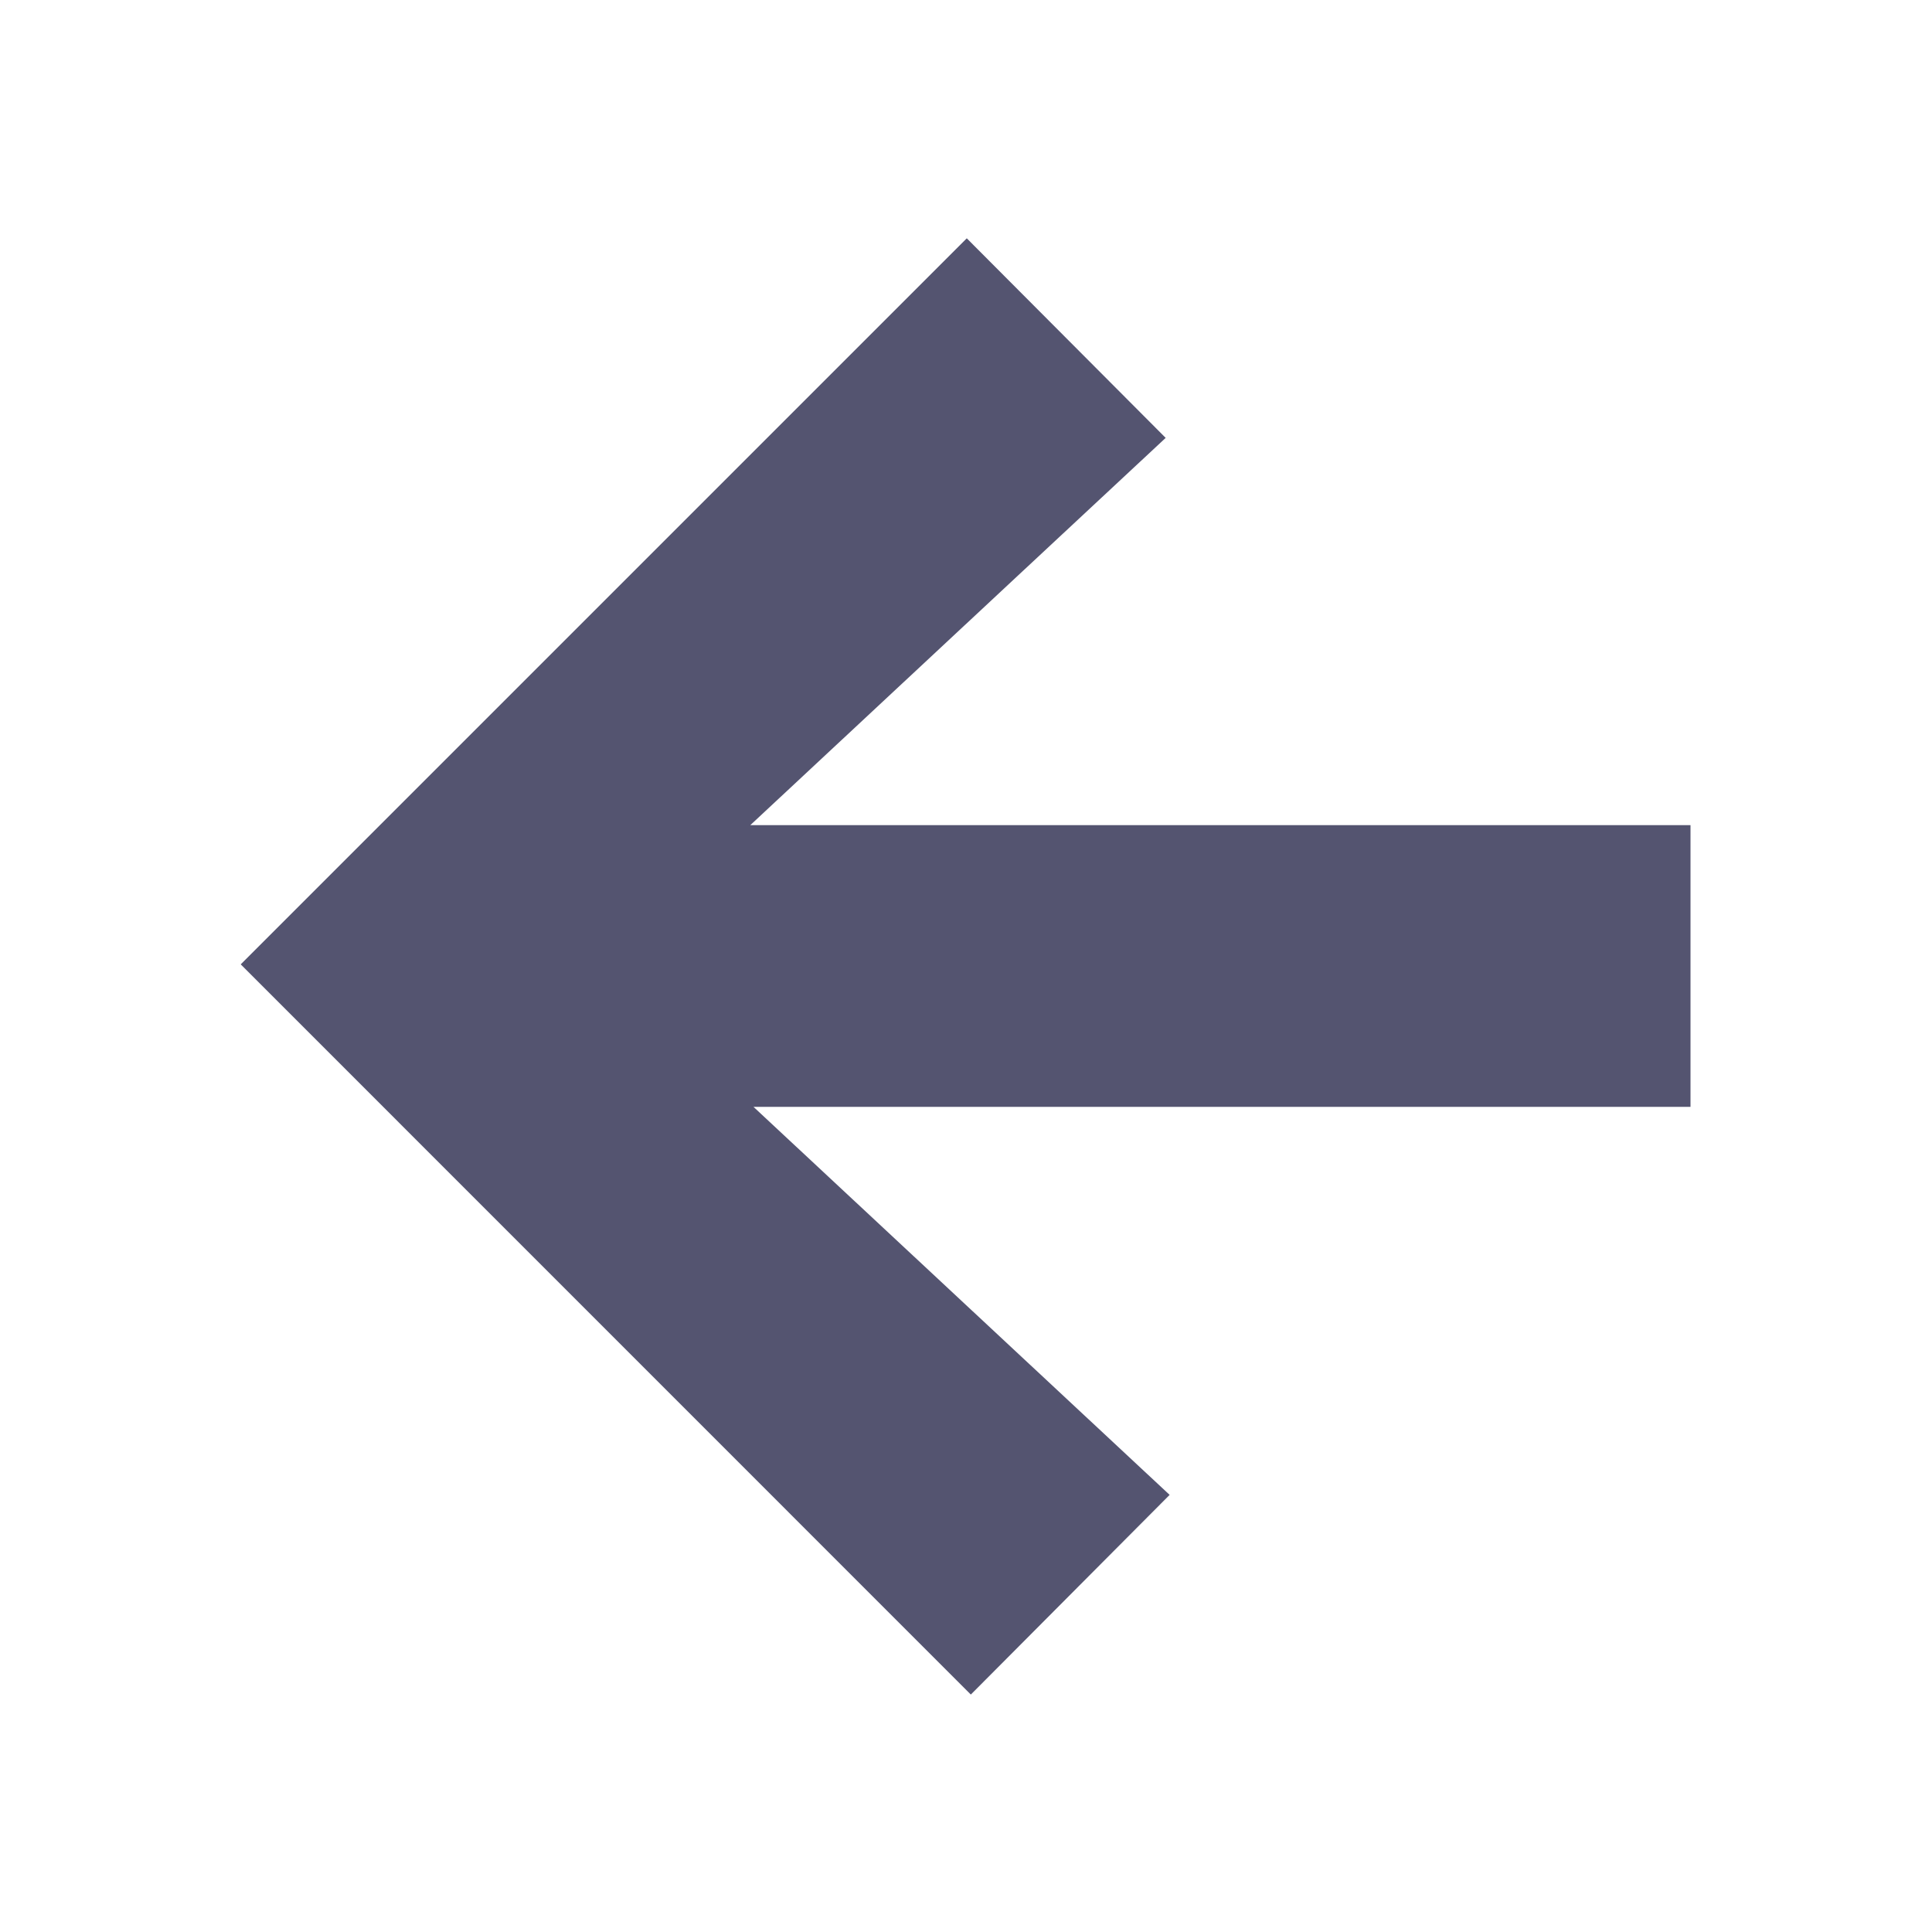 <svg width="20" height="20" viewBox="0 0 20 20" fill="none" xmlns="http://www.w3.org/2000/svg">
<path fill-rule="evenodd" clip-rule="evenodd" d="M10.008 2.467L12.067 4.533C12.067 4.533 9.5 6.925 7.767 8.542H17.5V11.458H7.8C9.542 13.083 12.108 15.475 12.108 15.475L10.05 17.542L2.492 9.983L10.008 2.467Z" fill="#545470"/>
</svg>
